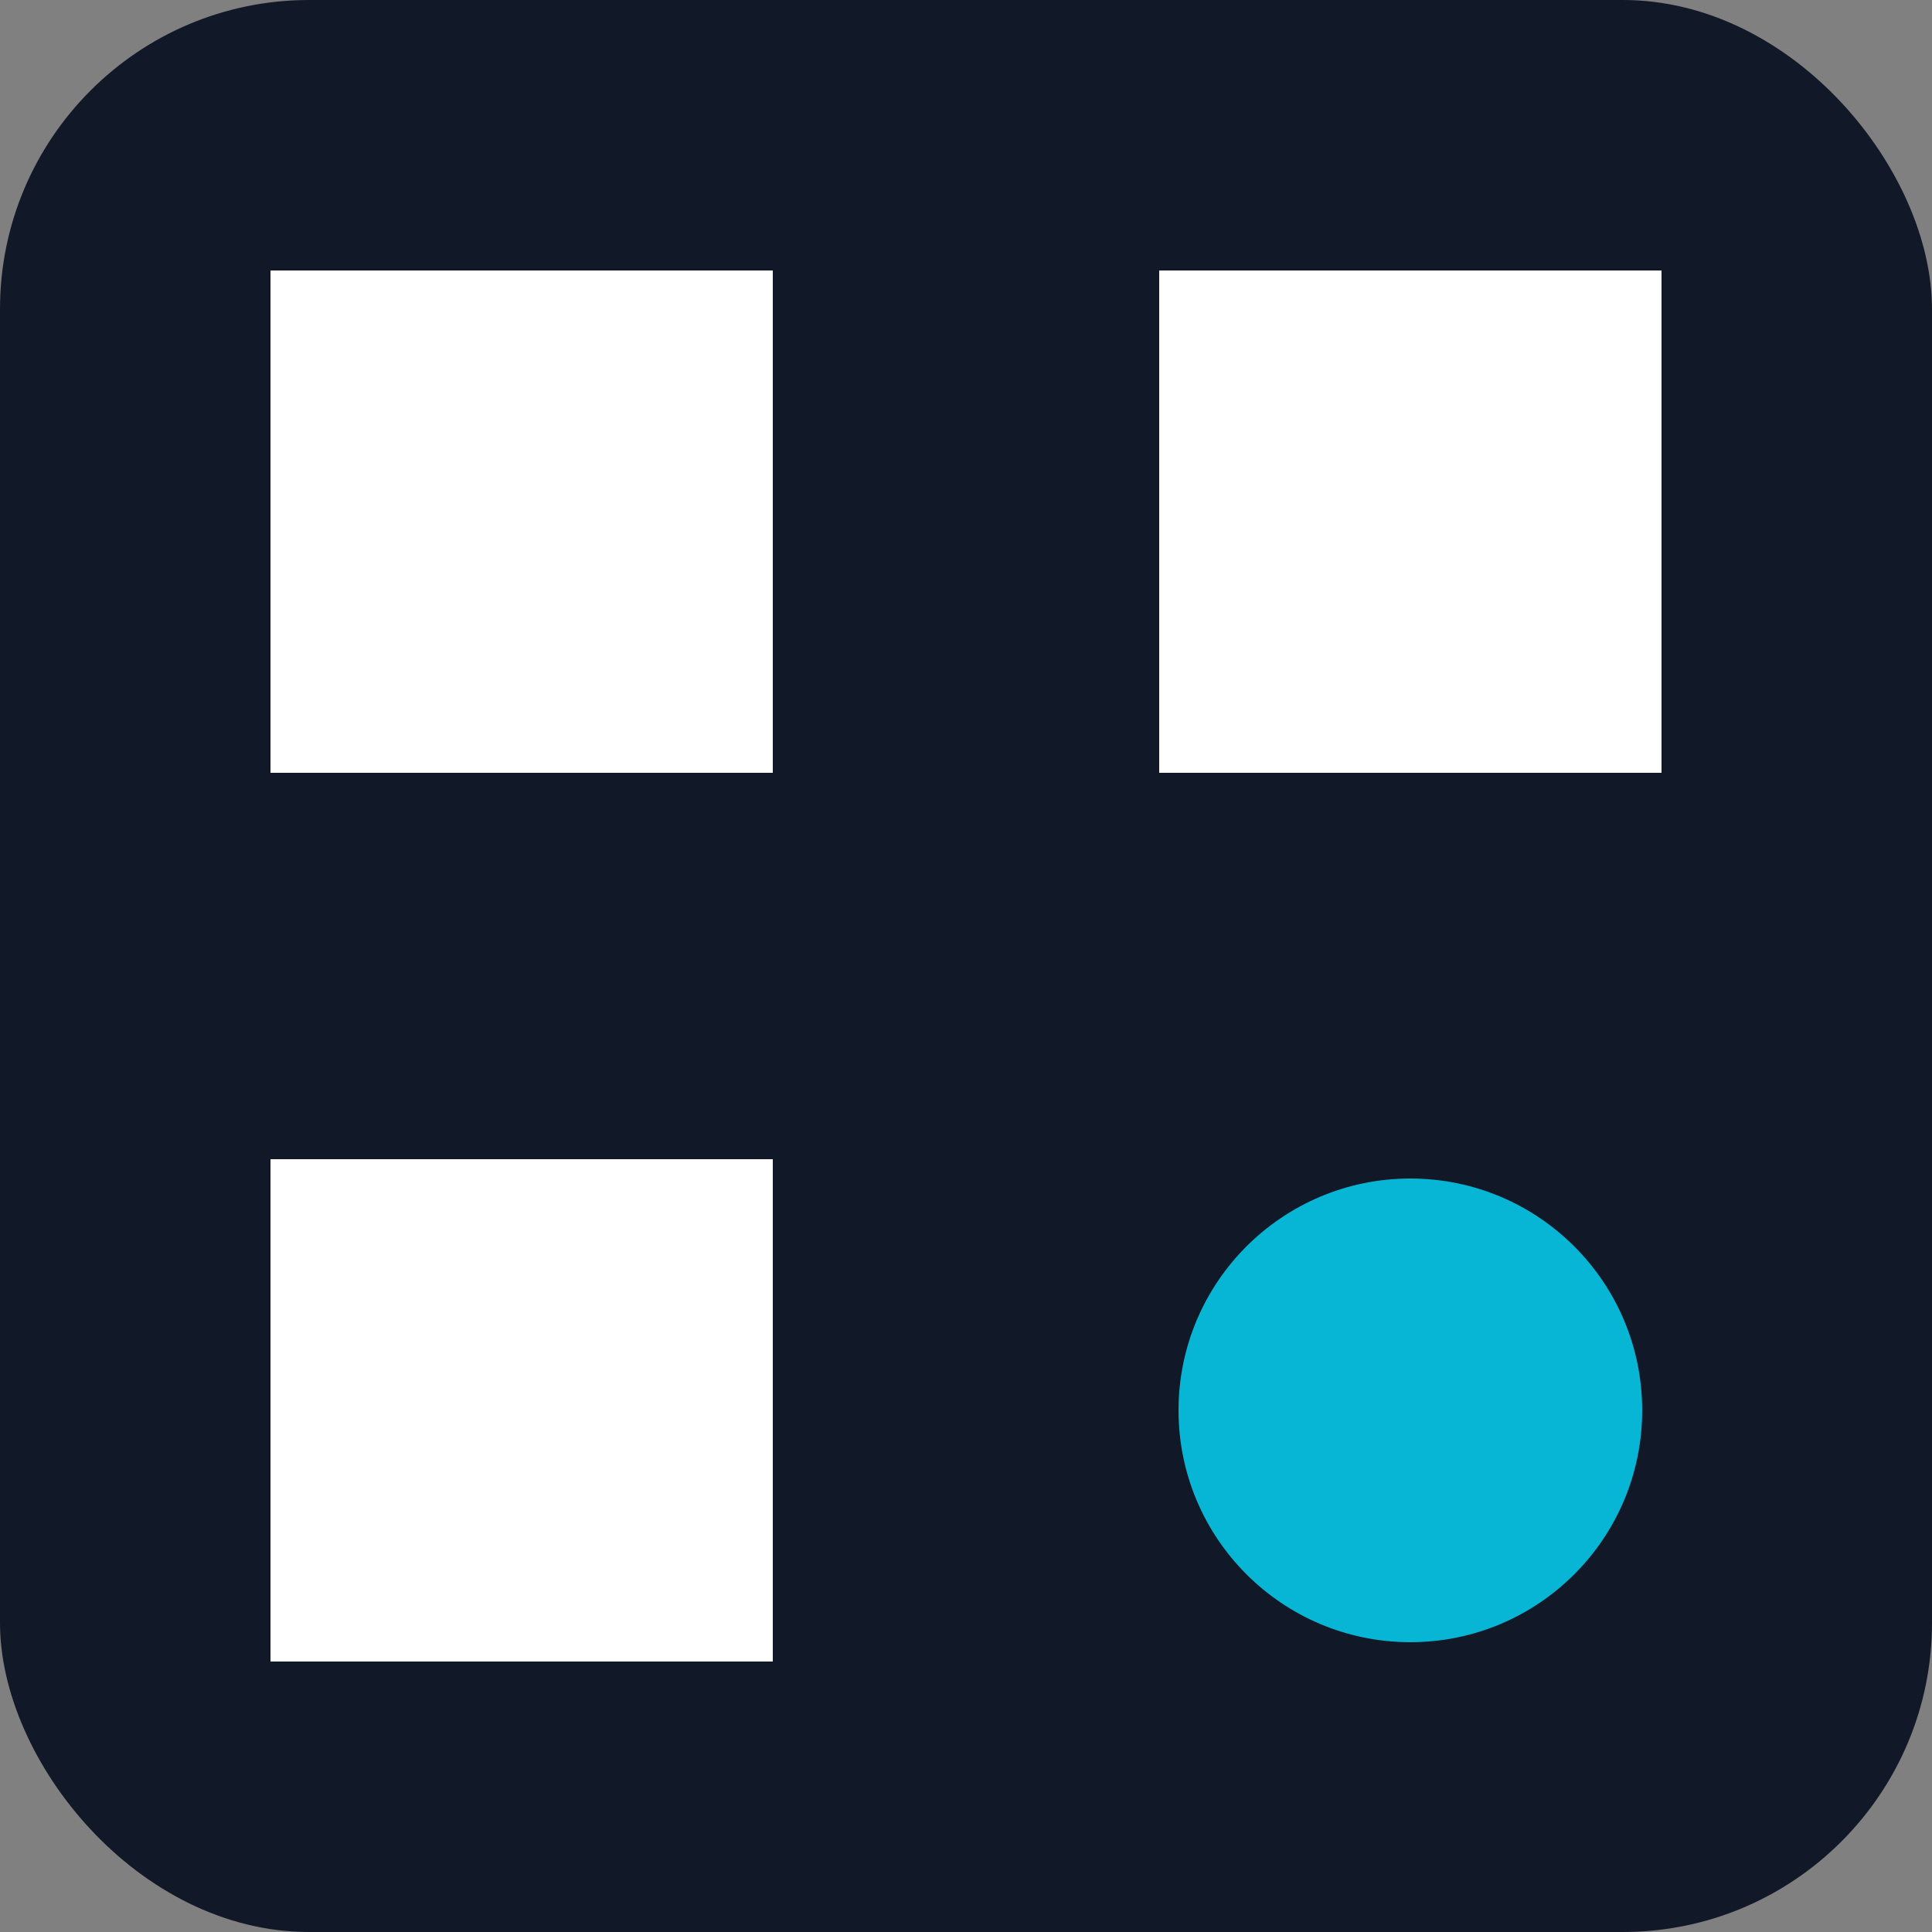 <svg xmlns="http://www.w3.org/2000/svg" viewBox="0 0 100 100">
  <rect x="0" y="0" width="100" height="100" fill="#808080" stroke="none"/>
  <rect width="100" height="100" rx="16" fill="#111827"/>
  <rect x="14" y="14" width="26" height="26" fill="white"/>
  <rect x="60" y="14" width="26" height="26" fill="white"/>
  <rect x="14" y="60" width="26" height="26" fill="white"/>
  <circle cx="73" cy="73" r="12" fill="#06b6d4"/>
</svg>